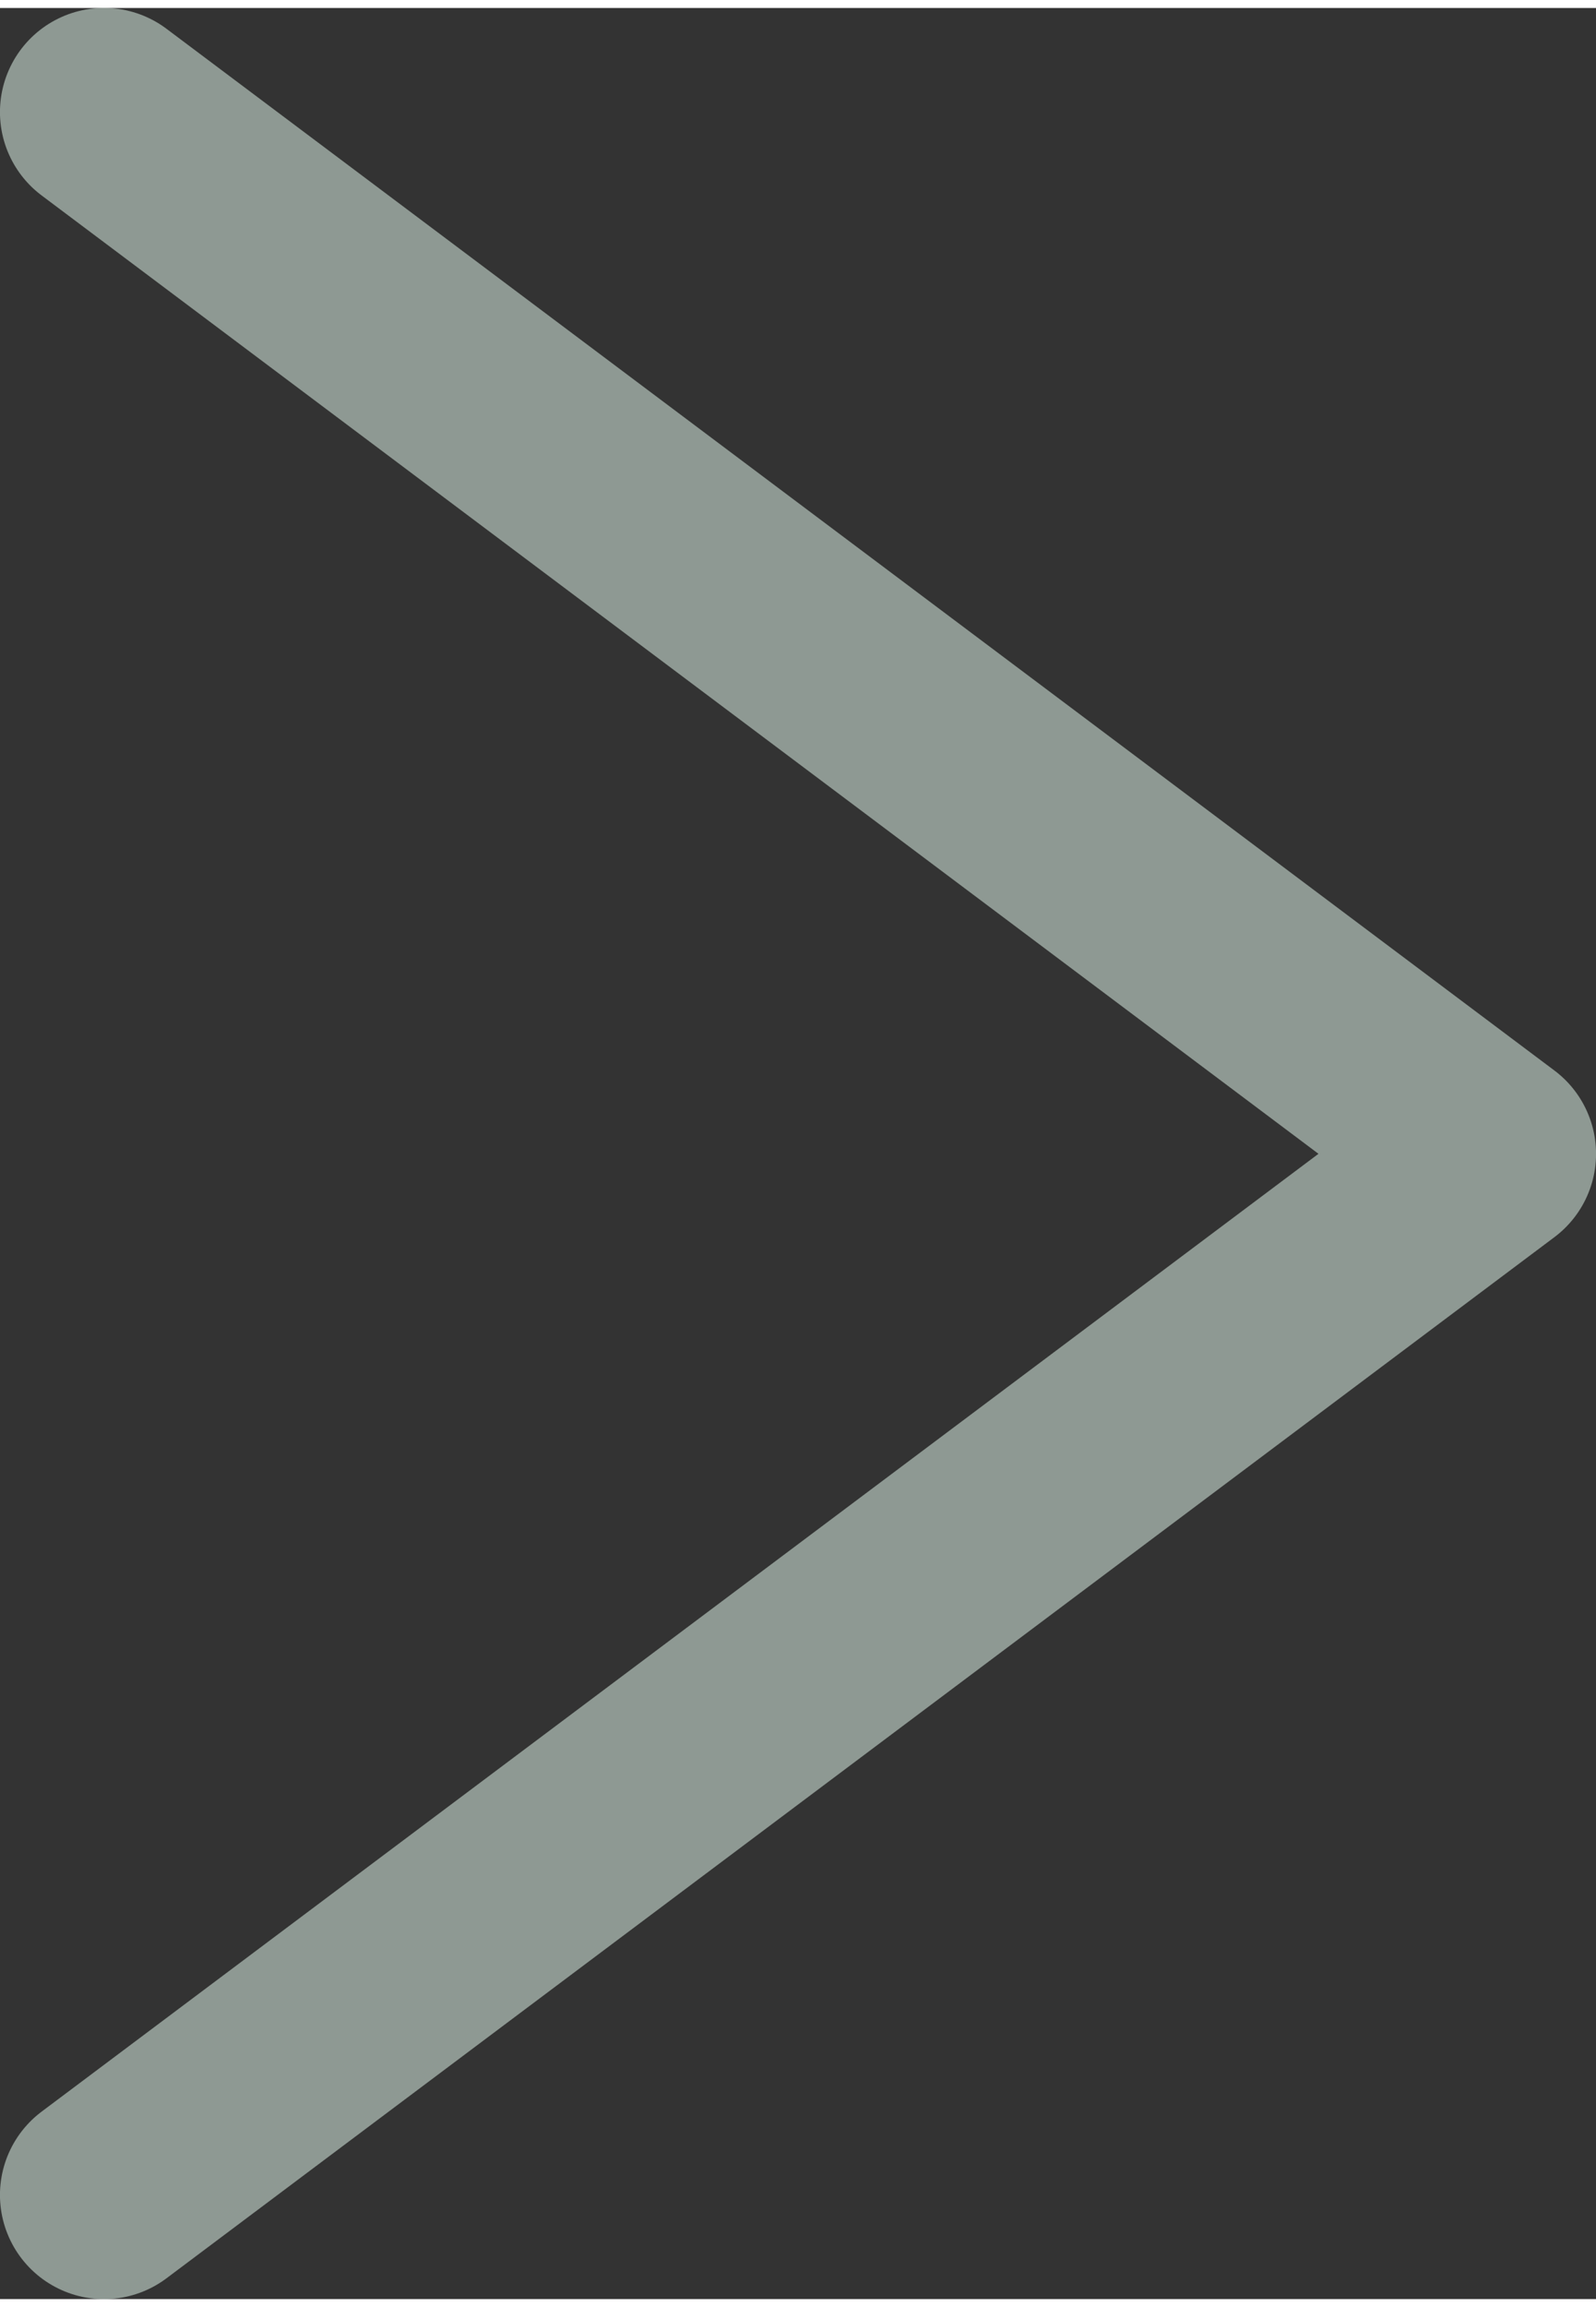 <?xml version="1.0" encoding="UTF-8"?>
<!DOCTYPE svg PUBLIC "-//W3C//DTD SVG 1.0//EN" "http://www.w3.org/TR/2001/REC-SVG-20010904/DTD/svg10.dtd">
<!-- Creator: CorelDRAW X6 -->
<svg xmlns="http://www.w3.org/2000/svg" xml:space="preserve" width="27px" height="39px" version="1.0" shape-rendering="geometricPrecision" text-rendering="geometricPrecision" image-rendering="optimizeQuality" fill-rule="evenodd" clip-rule="evenodd"
viewBox="0 0 2700 3873"
 xmlns:xlink="http://www.w3.org/1999/xlink">
 <rect x="0" y="0" width="2700" height="3873" fill="#333333" stroke="none"/>
 <g id="_2239.cgm:type:overlay">
  <IC_ColorNameTable/>
  <PictureProperties/>
  <polyline fill="none" fill-opacity="0.502" stroke="#EAFFF4" stroke-width="352.143" stroke-linecap="round" stroke-linejoin="round" stroke-opacity="0.502" points="176,176 2524,1937 176,3697 "/>
 </g>
</svg>
